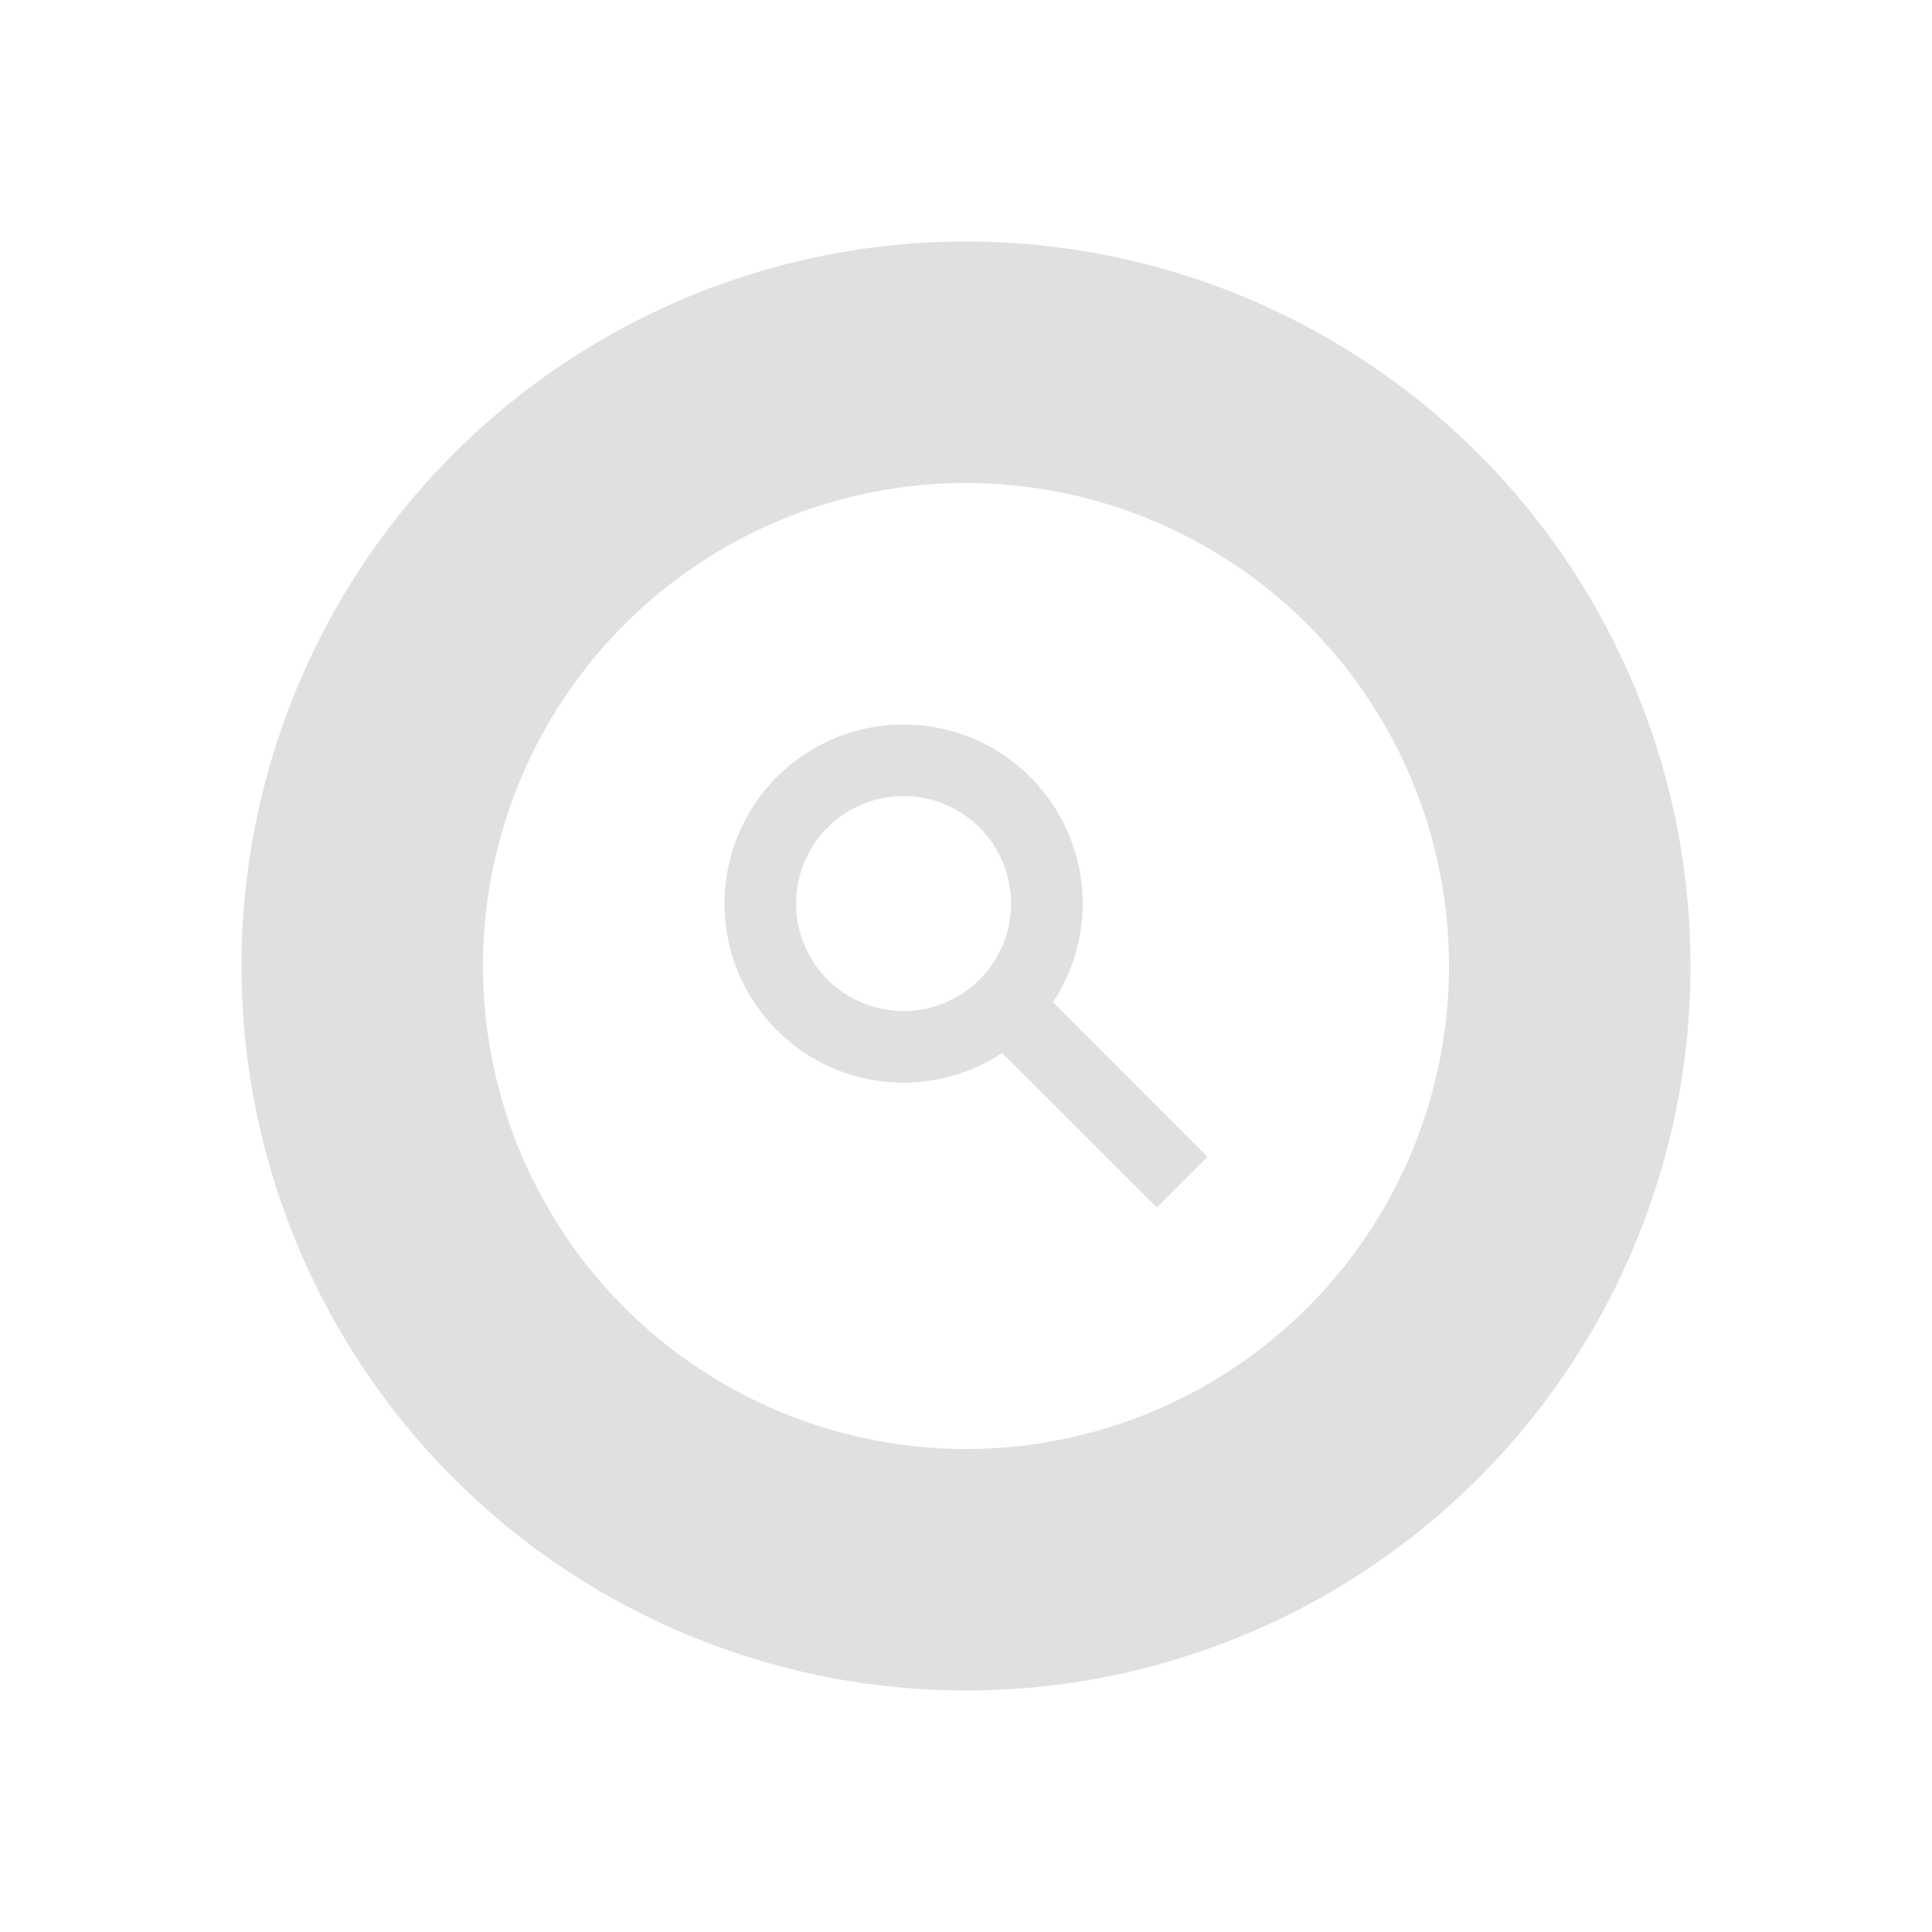 <?xml version="1.0" encoding="UTF-8" standalone="no"?>
<svg
   height="16"
   viewBox="0 0 16 16"
   width="16"
   version="1.1"
   id="svg1"
   sodipodi:docname="icon.svg"
   xml:space="preserve"
   inkscape:version="1.3 (0e150ed6c4, 2023-07-21)"
   xmlns:inkscape="http://www.inkscape.org/namespaces/inkscape"
   xmlns:sodipodi="http://sodipodi.sourceforge.net/DTD/sodipodi-0.dtd"
   xmlns="http://www.w3.org/2000/svg"
   xmlns:svg="http://www.w3.org/2000/svg"><defs
     id="defs1" /><sodipodi:namedview
     id="namedview1"
     pagecolor="#505050"
     bordercolor="#ffffff"
     borderopacity="1"
     inkscape:showpageshadow="0"
     inkscape:pageopacity="0"
     inkscape:pagecheckerboard="1"
     inkscape:deskcolor="#505050"
     inkscape:zoom="35.929863"
     inkscape:cx="4.9819282"
     inkscape:cy="4.6061962"
     inkscape:window-width="1920"
     inkscape:window-height="1009"
     inkscape:window-x="-8"
     inkscape:window-y="-8"
     inkscape:window-maximized="1"
     inkscape:current-layer="svg1" /><path
     d="m8 2a6 6 0 0 0 -6 6 6 6 0 0 0 6 6 6 6 0 0 0 6-6 6 6 0 0 0 -6-6zm0 2a4 4 0 0 1 4 4 4 4 0 0 1 -4 4 4 4 0 0 1 -4-4 4 4 0 0 1 4-4z"
     fill="#e0e0e0"
     id="path1" /><path
     d="M 7.483,6 A 1.483,1.483 0 0 0 6,7.483 1.483,1.483 0 0 0 7.483,8.966 1.483,1.483 0 0 0 8.3,8.72 L 9.581,10 10,9.581 8.72,8.3 A 1.483,1.483 0 0 0 8.966,7.483 1.483,1.483 0 0 0 7.483,6 Z m 0,0.593 A 0.89,0.89 0 0 1 8.373,7.483 0.89,0.89 0 0 1 7.483,8.373 0.89,0.89 0 0 1 6.593,7.483 0.89,0.89 0 0 1 7.483,6.593 Z"
     fill="#e0e0e0"
     id="path1-7"
     style="stroke-width:0.297" /></svg>
